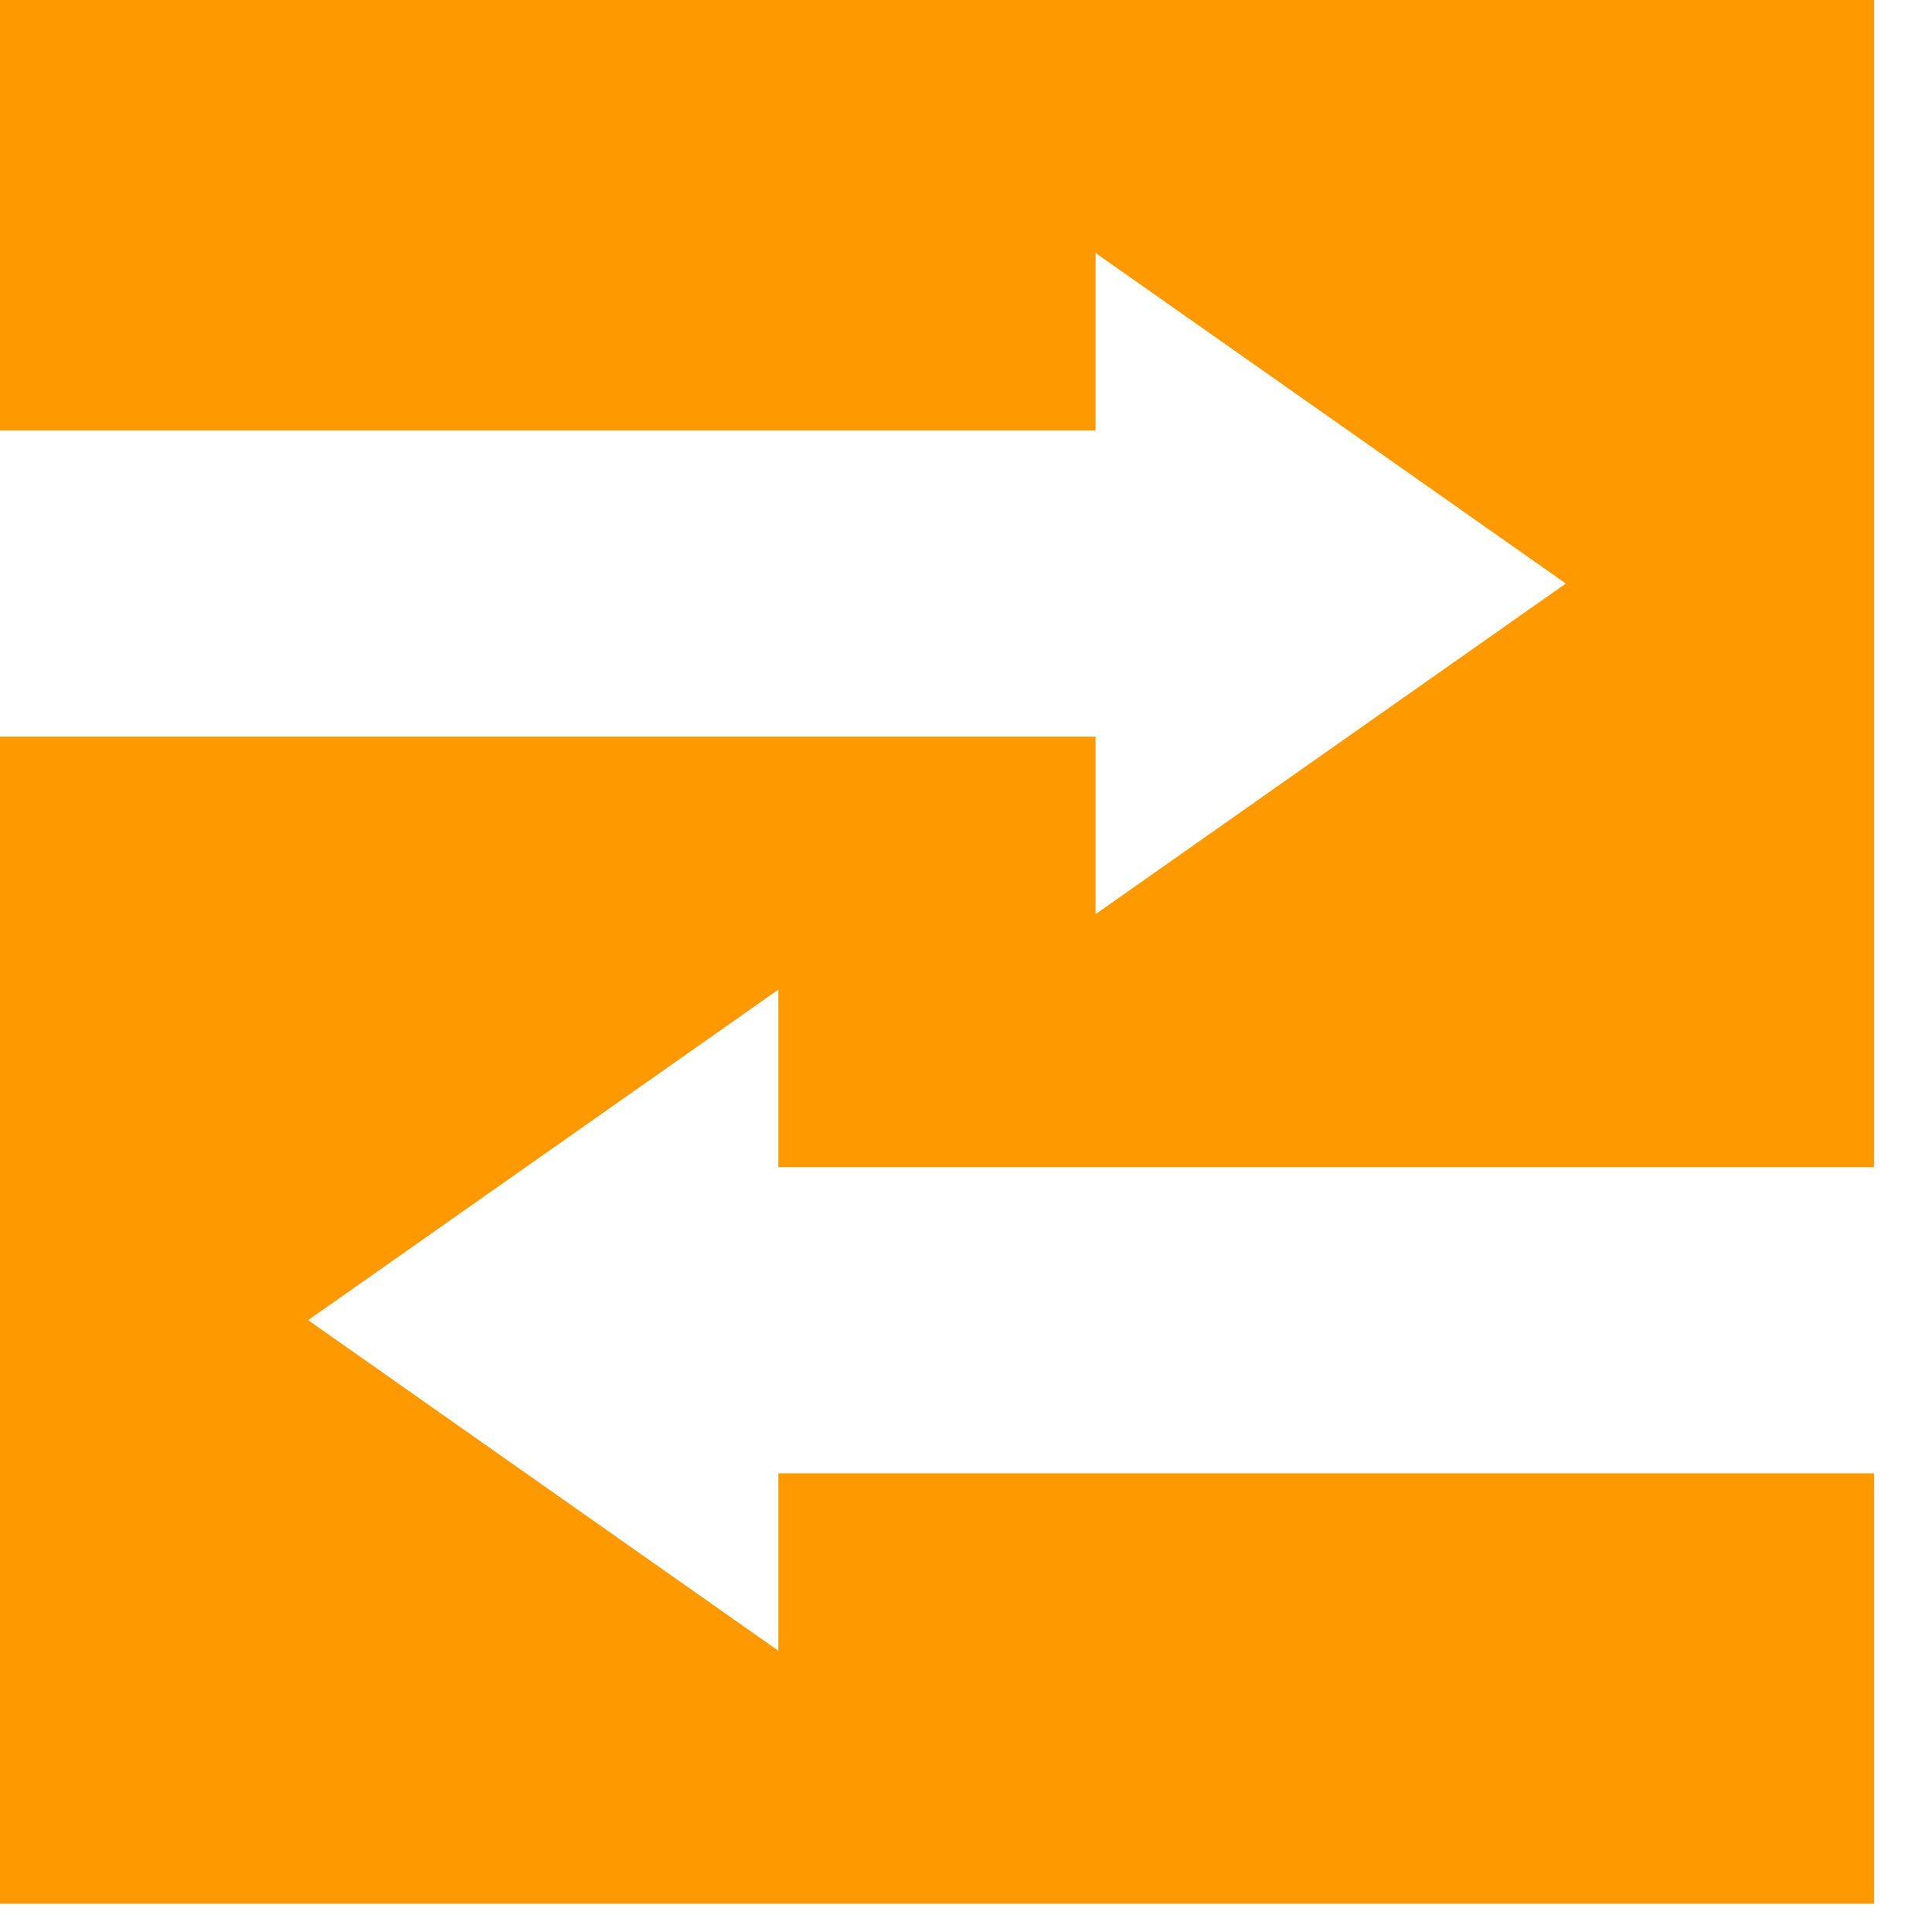 <?xml version="1.0" encoding="UTF-8"?>
<svg width="26px" height="26px" viewBox="0 0 26 26" version="1.1" xmlns="http://www.w3.org/2000/svg" xmlns:xlink="http://www.w3.org/1999/xlink">
    <!-- Generator: Sketch 57.1 (83088) - https://sketch.com -->
    <title>path22</title>
    <desc>Created with Sketch.</desc>
    <g id="Page-1" stroke="none" stroke-width="1" fill="none" fill-rule="evenodd">
        <g id="exbet-logo-vertical" fill="#FF9900">
            <path d="M0,-1.77635684e-15 L25.22,-1.77635684e-15 L25.22,15.707 L10.475,15.707 L10.475,13.318 C10.475,13.318 4.947,17.203 4.147,17.766 L10.475,22.215 L10.475,19.827 L25.22,19.827 L25.22,25.62 L0,25.62 L0,9.913 L14.744,9.913 L14.744,12.302 L21.072,7.853 C20.272,7.289 14.744,3.405 14.744,3.405 L14.744,5.793 L0,5.793 L0,-1.77635684e-15" id="path22"></path>
        </g>
    </g>
</svg>